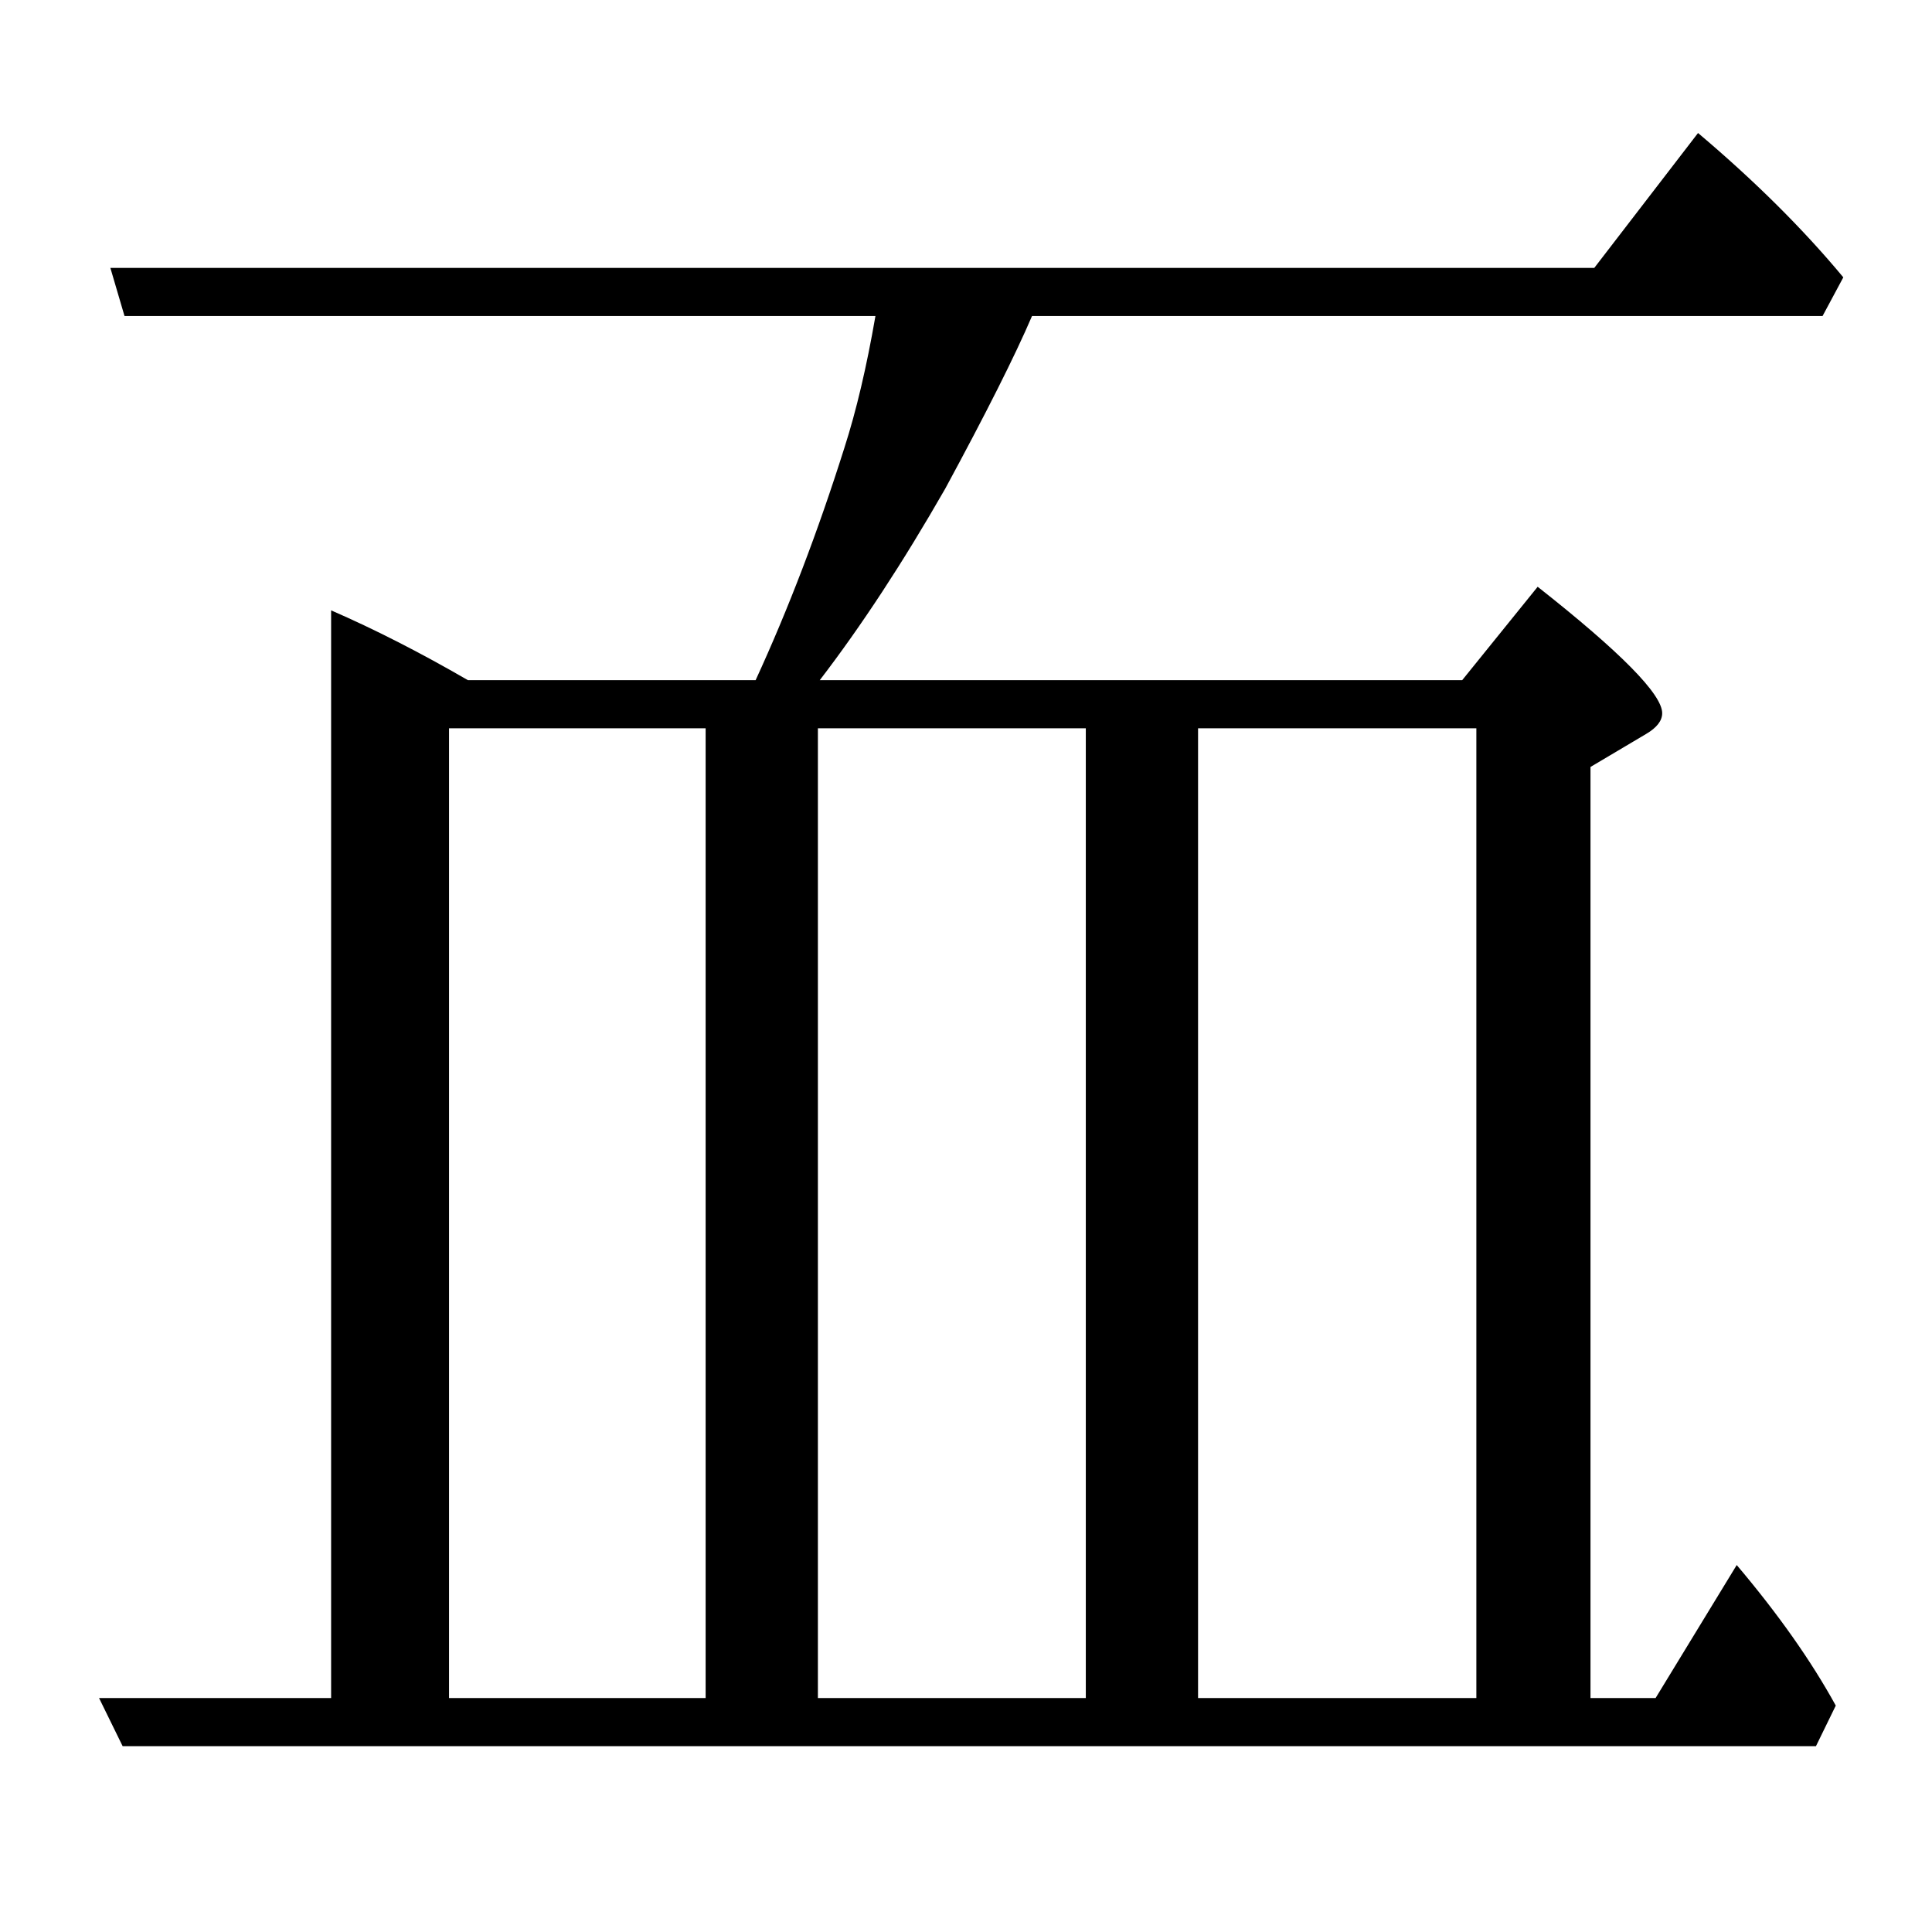 <?xml version="1.0" standalone="no"?>
<!DOCTYPE svg PUBLIC "-//W3C//DTD SVG 1.1//EN" "http://www.w3.org/Graphics/SVG/1.1/DTD/svg11.dtd" >
<svg xmlns="http://www.w3.org/2000/svg" xmlns:xlink="http://www.w3.org/1999/xlink" version="1.1" viewBox="0 -246 2048 2048">
  <g transform="matrix(1 0 0 -1 0 1802)">
   <path fill="currentColor"
d="M1686 248h69l86 141q66 -78 105 -149l-21 -43h-1795l-25 51h246v1153q69 -30 145 -74h305q52 113 94 246q19 59 33 140h-796l-15 51h1573l110 143q90 -76 154 -153l-22 -41h-838q-27 -63 -92 -183q-67 -117 -133 -203h681l80 99q132 -104 132 -134q0 -12 -17 -22l-59 -35
v-987zM1565 248v1028h-295v-1028h295zM1151 248v1028h-284v-1028h284zM748 248v1028h-272v-1028h272z" />
  </g>

</svg>
